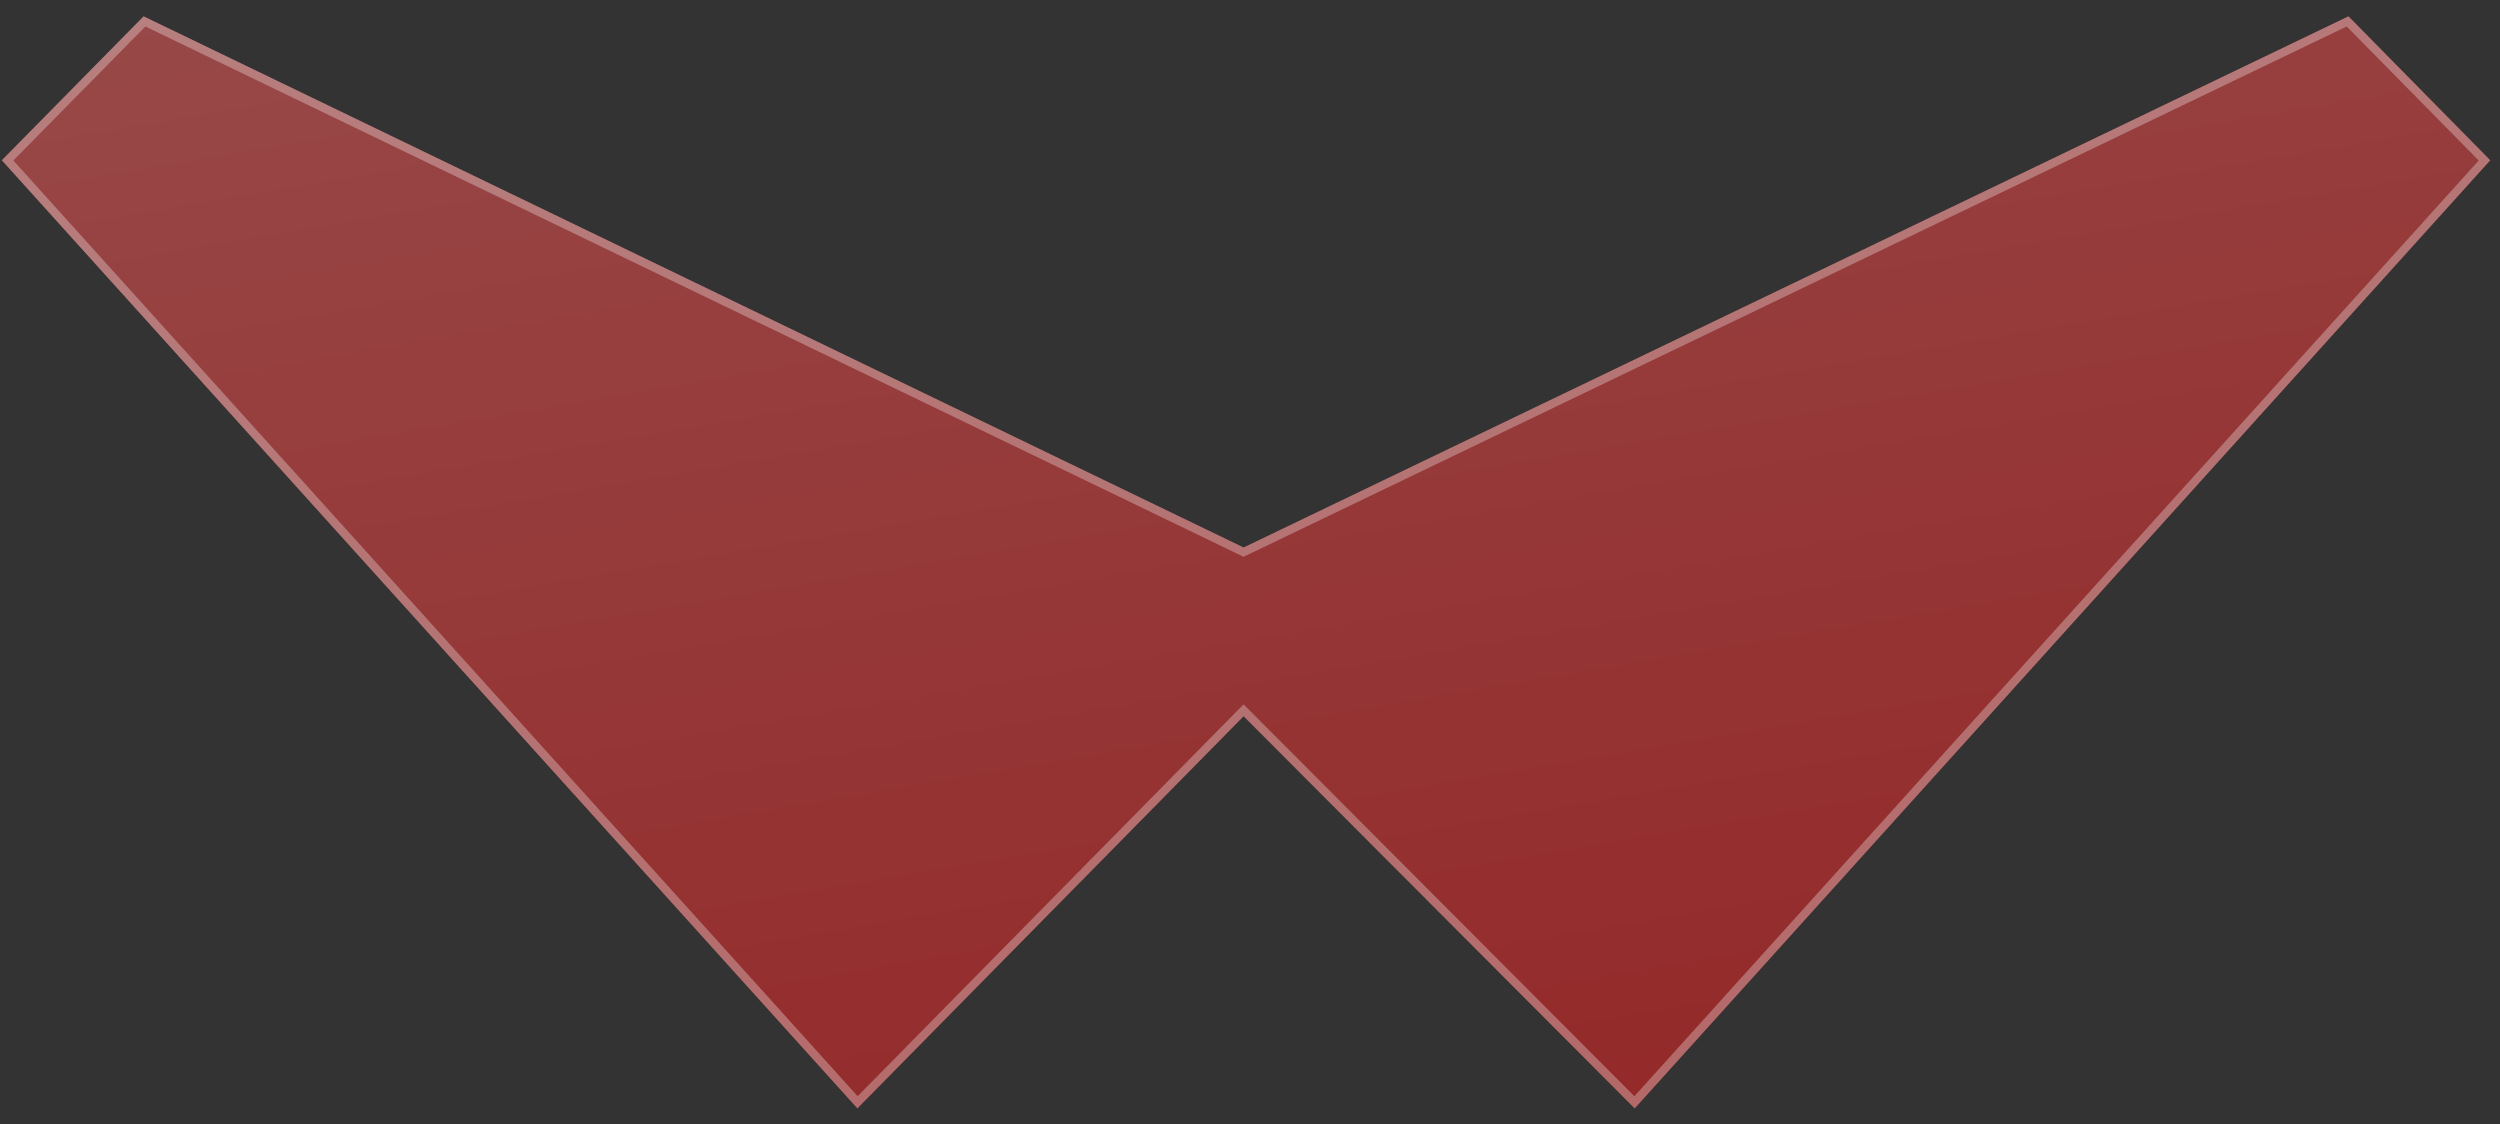 <svg width="149" height="67" viewBox="0 0 149 67" fill="none" xmlns="http://www.w3.org/2000/svg">
<rect x="0" y="0" width="149" height="67" fill="#333333" stroke="none"/>
<path d="M139.969 0.972L74.119 32.63L8.559 0.972L0.109 9.552L51.1 66.062L74.119 42.689L97.429 66.062L148.419 9.552L139.969 0.972Z" fill="url(#paint0_linear_2_2)" fill-opacity="0.5"/>
<path d="M148.075 9.559L97.419 65.698L74.296 42.512L74.117 42.334L73.94 42.513L51.107 65.697L0.452 9.559L8.611 1.275L74.01 32.855L74.118 32.907L74.227 32.855L139.916 1.275L148.075 9.559Z" stroke="white" stroke-opacity="0.3" stroke-width="0.5"/>
<defs>
<linearGradient id="paint0_linear_2_2" x1="127.099" y1="68.524" x2="111.694" y2="-21.936" gradientUnits="userSpaceOnUse">
<stop stop-color="#F51B1B"/>
<stop offset="1" stop-color="#FF6262"/>
</linearGradient>
</defs>
</svg>
